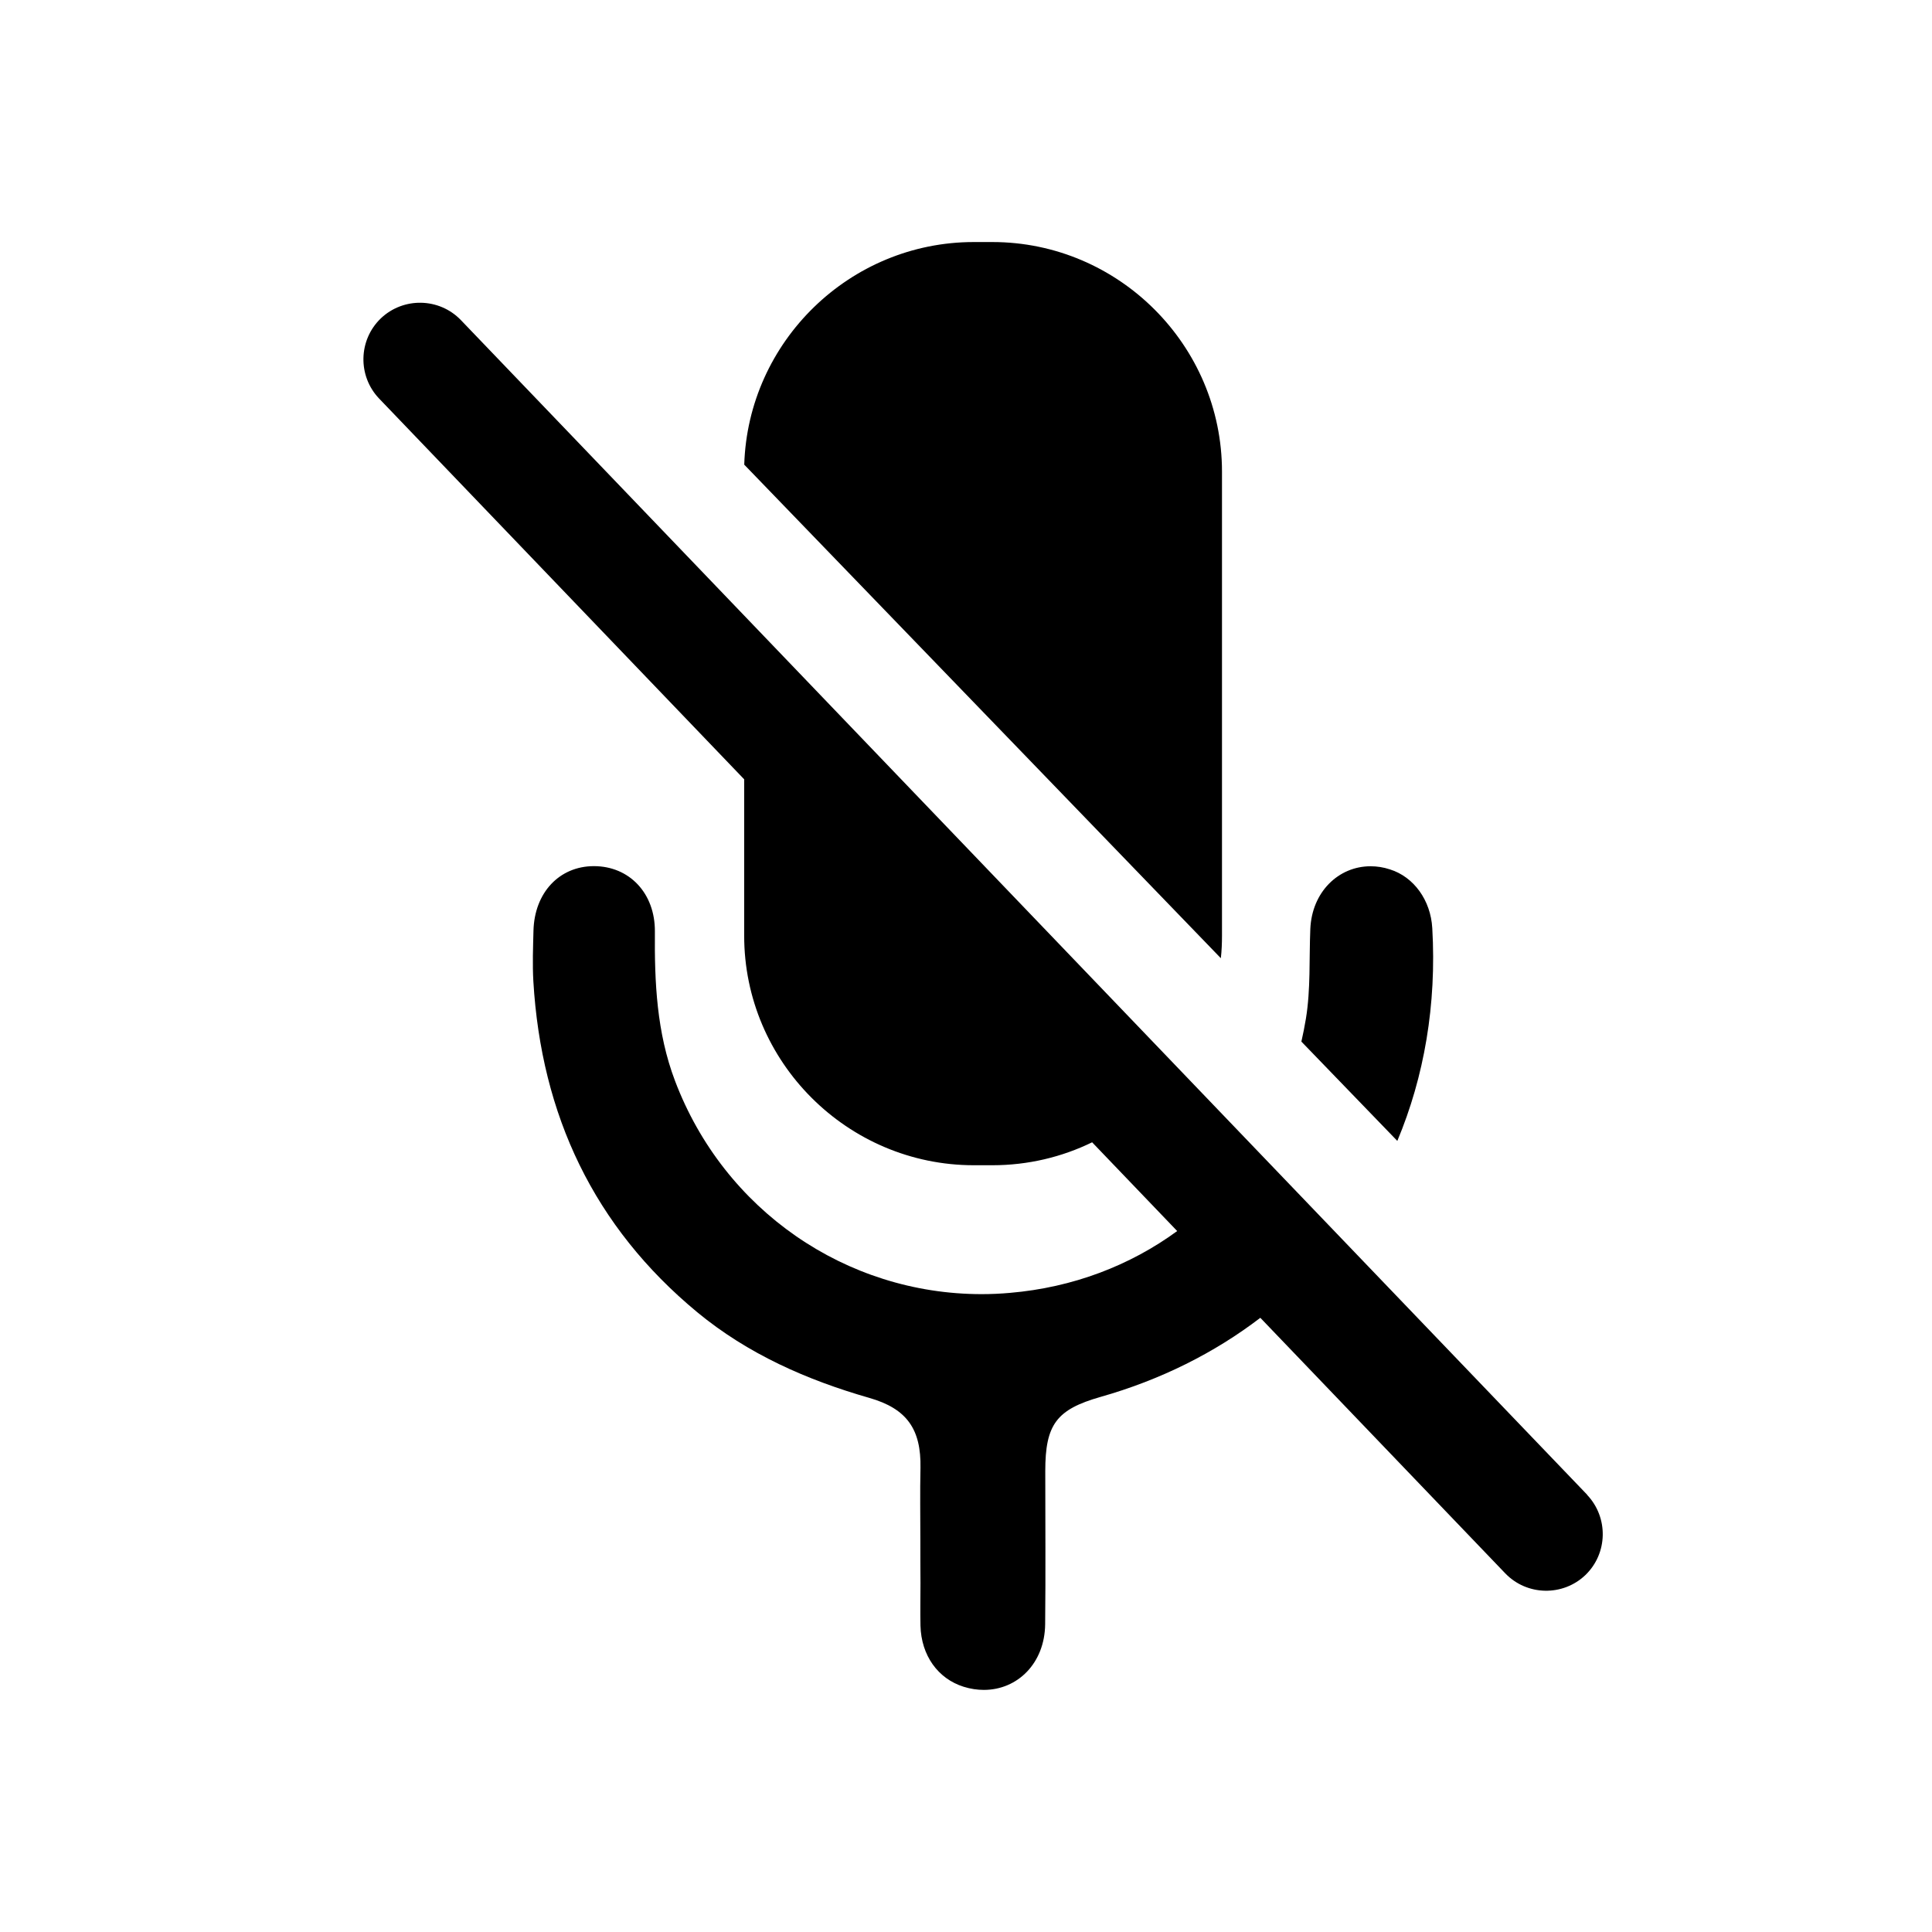 <?xml version="1.0" encoding="UTF-8"?>
<svg   viewBox="0 0 32 32" version="1.1" xmlns="http://www.w3.org/2000/svg" xmlns:xlink="http://www.w3.org/1999/xlink">
<title>mic-off</title>
<path d="M20.24 15.496c0 0.127-0.005 0.251-0.019 0.375l-7.894-8.175c0.063-2.039 1.748-3.687 3.802-3.687h0.307c2.093 0 3.804 1.711 3.804 3.804v7.683zM23.723 15.372c0.073 1.27-0.134 2.463-0.579 3.525l-1.589-1.645c0.028-0.124 0.054-0.251 0.075-0.38 0.080-0.488 0.052-0.991 0.073-1.486 0.026-0.612 0.466-1.038 0.998-1.038 0.105 0 0.213 0.016 0.321 0.052 0.396 0.124 0.675 0.511 0.701 0.973zM26.287 24.759c0.356 0.375 0.345 0.97-0.028 1.329-0.373 0.356-0.968 0.345-1.327-0.028l-4.057-4.233c-0.757 0.579-1.648 1.027-2.646 1.31-0.731 0.209-0.916 0.455-0.916 1.23 0 0.846 0.007 1.692-0.002 2.536-0.007 0.645-0.457 1.087-1.015 1.087-0.108 0-0.22-0.016-0.335-0.052-0.427-0.134-0.703-0.52-0.715-1.012-0.005-0.234 0-0.471 0-0.705-0.002-0.237-0.002-0.471-0.002-0.705 0-0.401-0.007-0.802 0.002-1.202 0.012-0.642-0.225-0.982-0.846-1.16-1.038-0.298-2.013-0.727-2.852-1.42-1.711-1.416-2.583-3.265-2.714-5.482-0.016-0.279-0.005-0.558 0.002-0.837 0.016-0.63 0.429-1.069 1.001-1.069 0.588 0 1.015 0.45 1.010 1.085-0.007 0.841 0.030 1.671 0.333 2.47 0.811 2.145 2.834 3.534 5.079 3.534 0.155 0 0.312-0.007 0.469-0.021 1.041-0.089 1.988-0.452 2.77-1.024l-1.409-1.47c-0.499 0.244-1.062 0.38-1.652 0.38h-0.307c-2.093 0-3.806-1.711-3.804-3.804v-2.588l-6.047-6.307c-0.356-0.373-0.345-0.968 0.028-1.327 0.373-0.356 0.968-0.345 1.327 0.028l18.654 19.455z"></path>
</svg>
